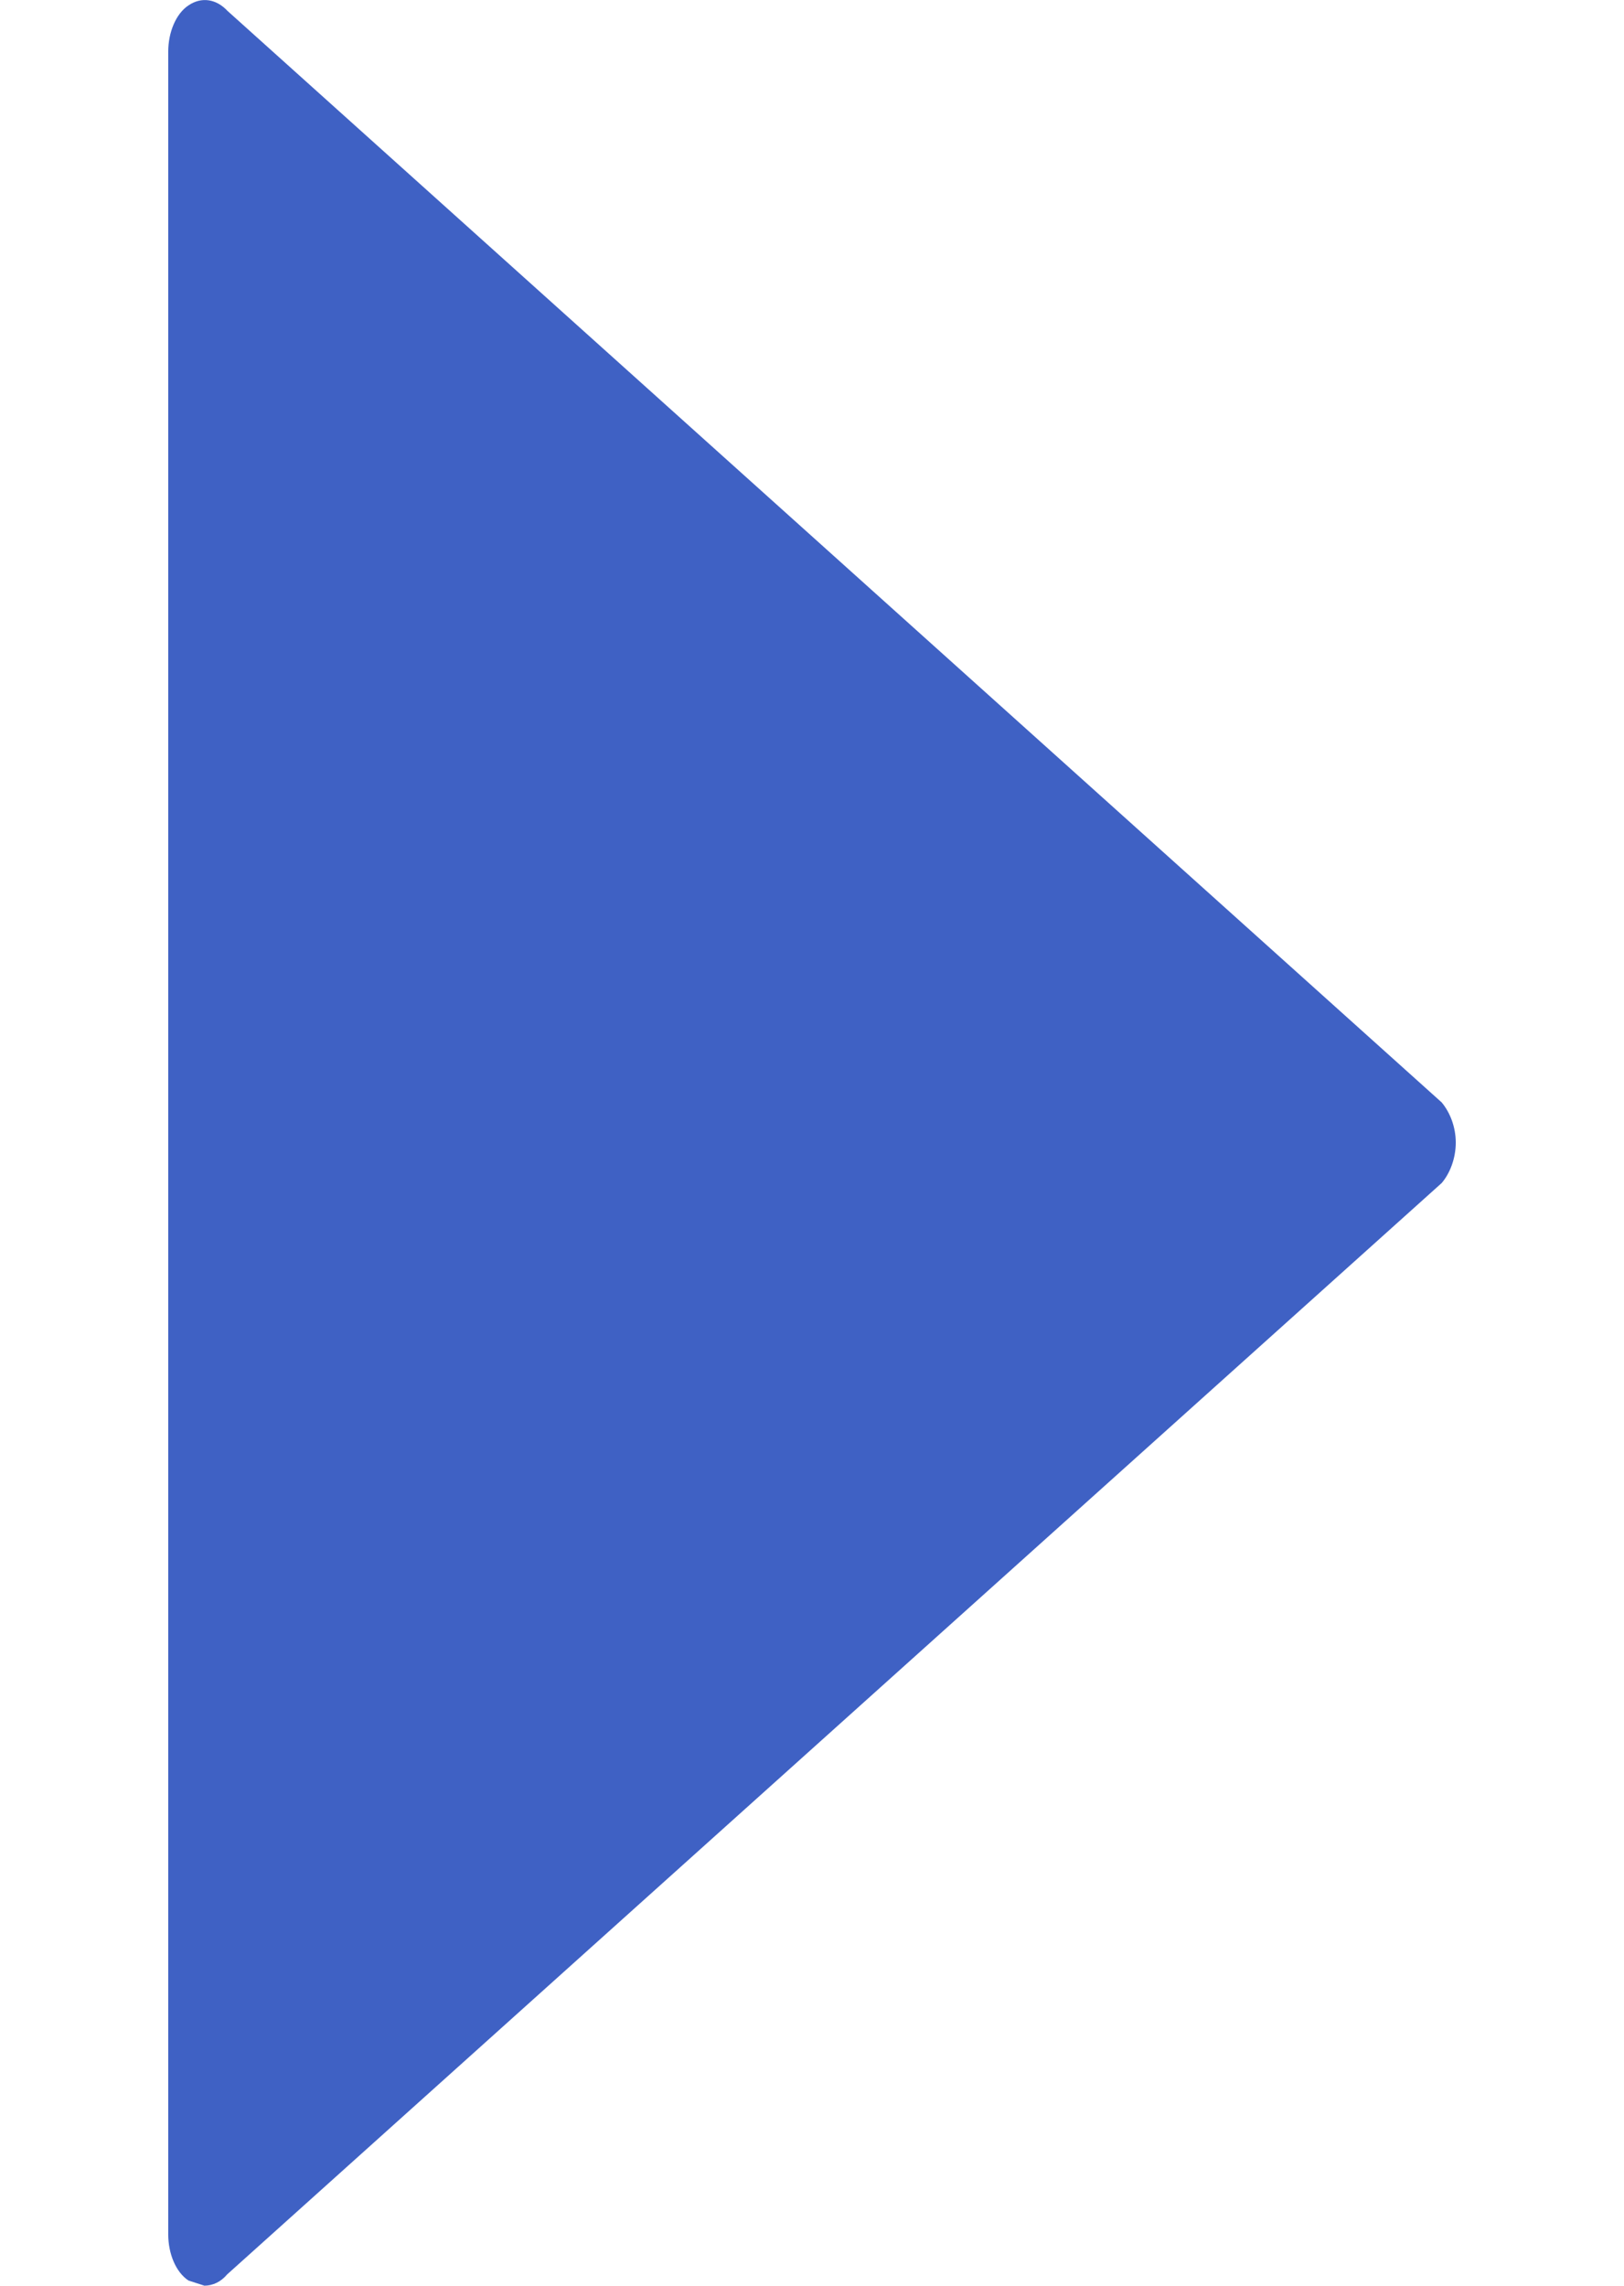 <?xml version="1.0" encoding="UTF-8"?>
<svg xmlns="http://www.w3.org/2000/svg" xmlns:xlink="http://www.w3.org/1999/xlink" width="27pt" height="38pt" viewBox="0 0 27 38" version="1.1">
<g id="surface1">
<path style=" stroke:none;fill-rule:nonzero;fill:#3F61C4;fill-opacity:1;" d="M 3.133 0.09 C 3.352 -0.059 3.598 -0.016 3.781 0.18 L 23.969 18.328 C 24.109 18.496 24.203 18.738 24.203 18.996 C 24.203 19.254 24.109 19.504 23.969 19.668 L 3.777 37.812 C 3.672 37.938 3.535 38 3.398 38 L 3.133 37.914 C 2.926 37.777 2.797 37.473 2.797 37.145 L 2.797 0.859 C 2.797 0.535 2.926 0.227 3.133 0.09 Z M 3.133 0.09 "/>
</g>
</svg>
